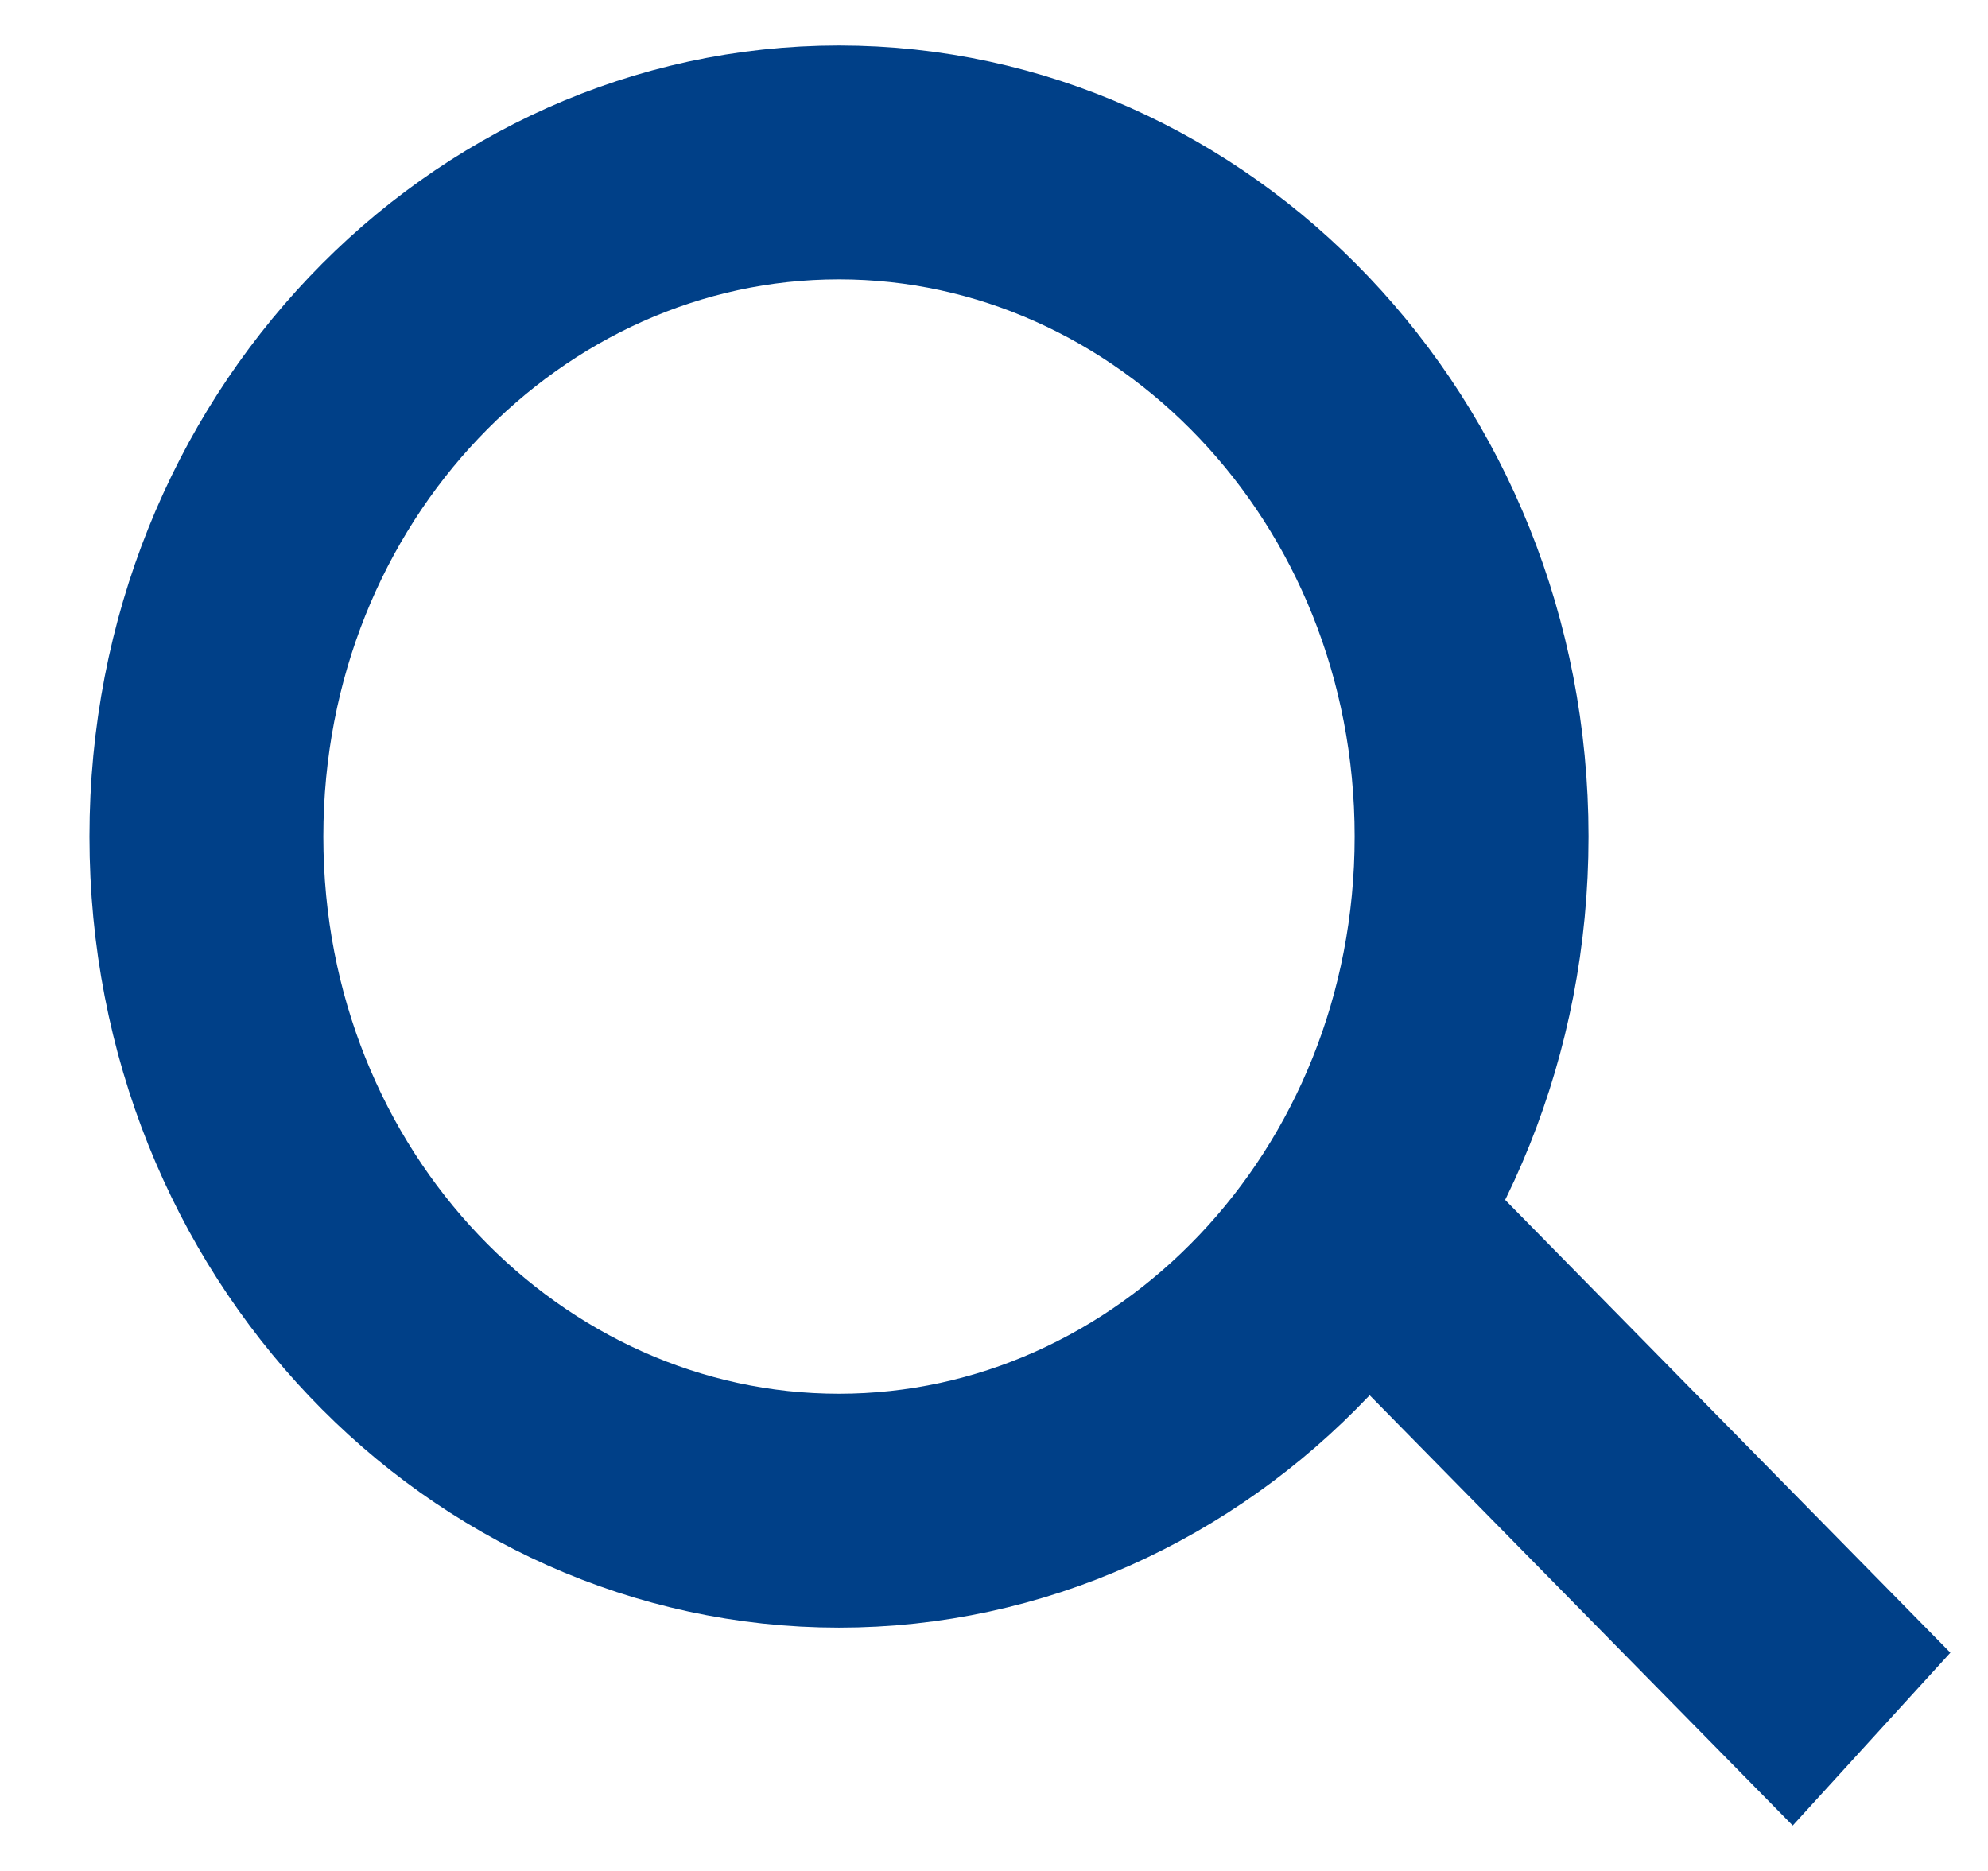 <svg width="17" height="16" viewBox="0 0 17 16" fill="none" xmlns="http://www.w3.org/2000/svg">
<path d="M12.584 7.154C12.584 10.39 10.112 12.919 7.174 12.919C4.237 12.919 1.765 10.39 1.765 7.154C1.765 3.919 4.237 1.389 7.174 1.389C10.112 1.389 12.584 3.919 12.584 7.154Z" stroke="#004088" stroke-width="2"/>
<line y1="-1" x2="5.608" y2="-1" transform="matrix(0.701 0.713 -0.674 0.739 11.399 11.613)" stroke="#004088" stroke-width="2"/>
</svg>
